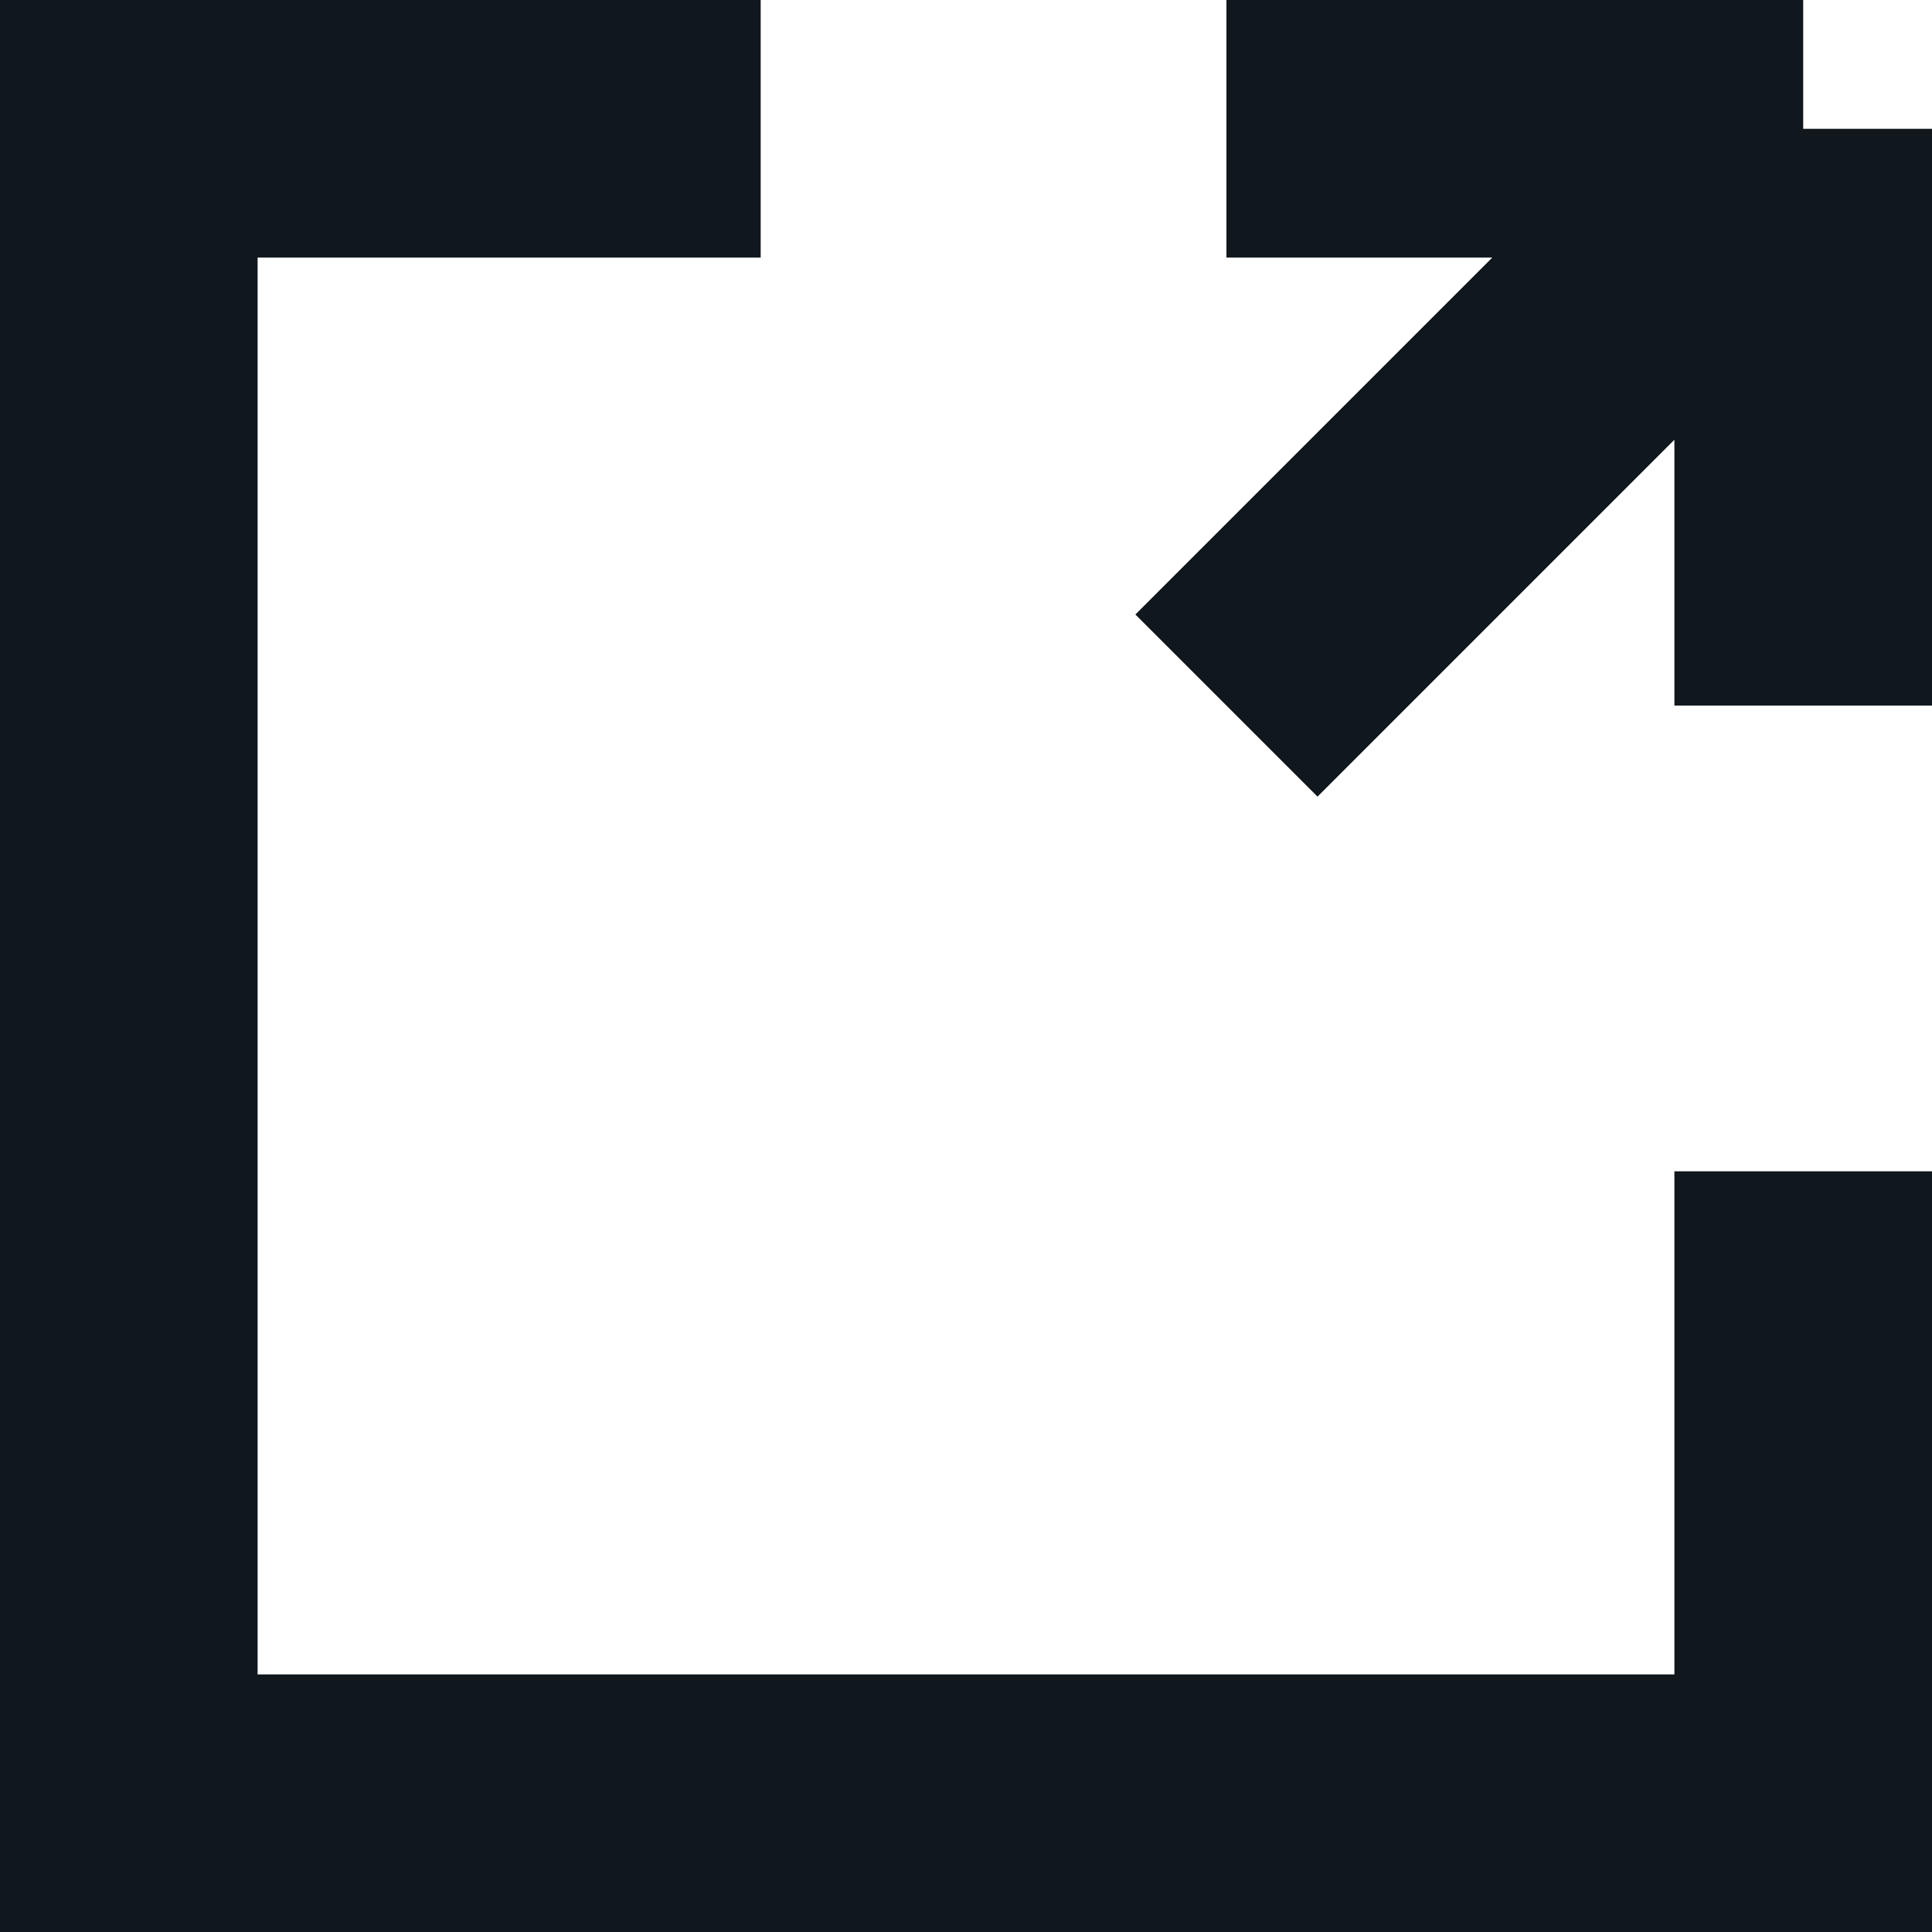 <svg width="15" height="15" viewBox="0 0 15 15" fill="none" xmlns="http://www.w3.org/2000/svg">
<path d="M14 1L9.522 5.478M14 1V5.478M14 1H9.522M14 9.094V11.225V14H1V1H3.775H5.906" stroke="#11181D" stroke-width="2"/>
</svg>
